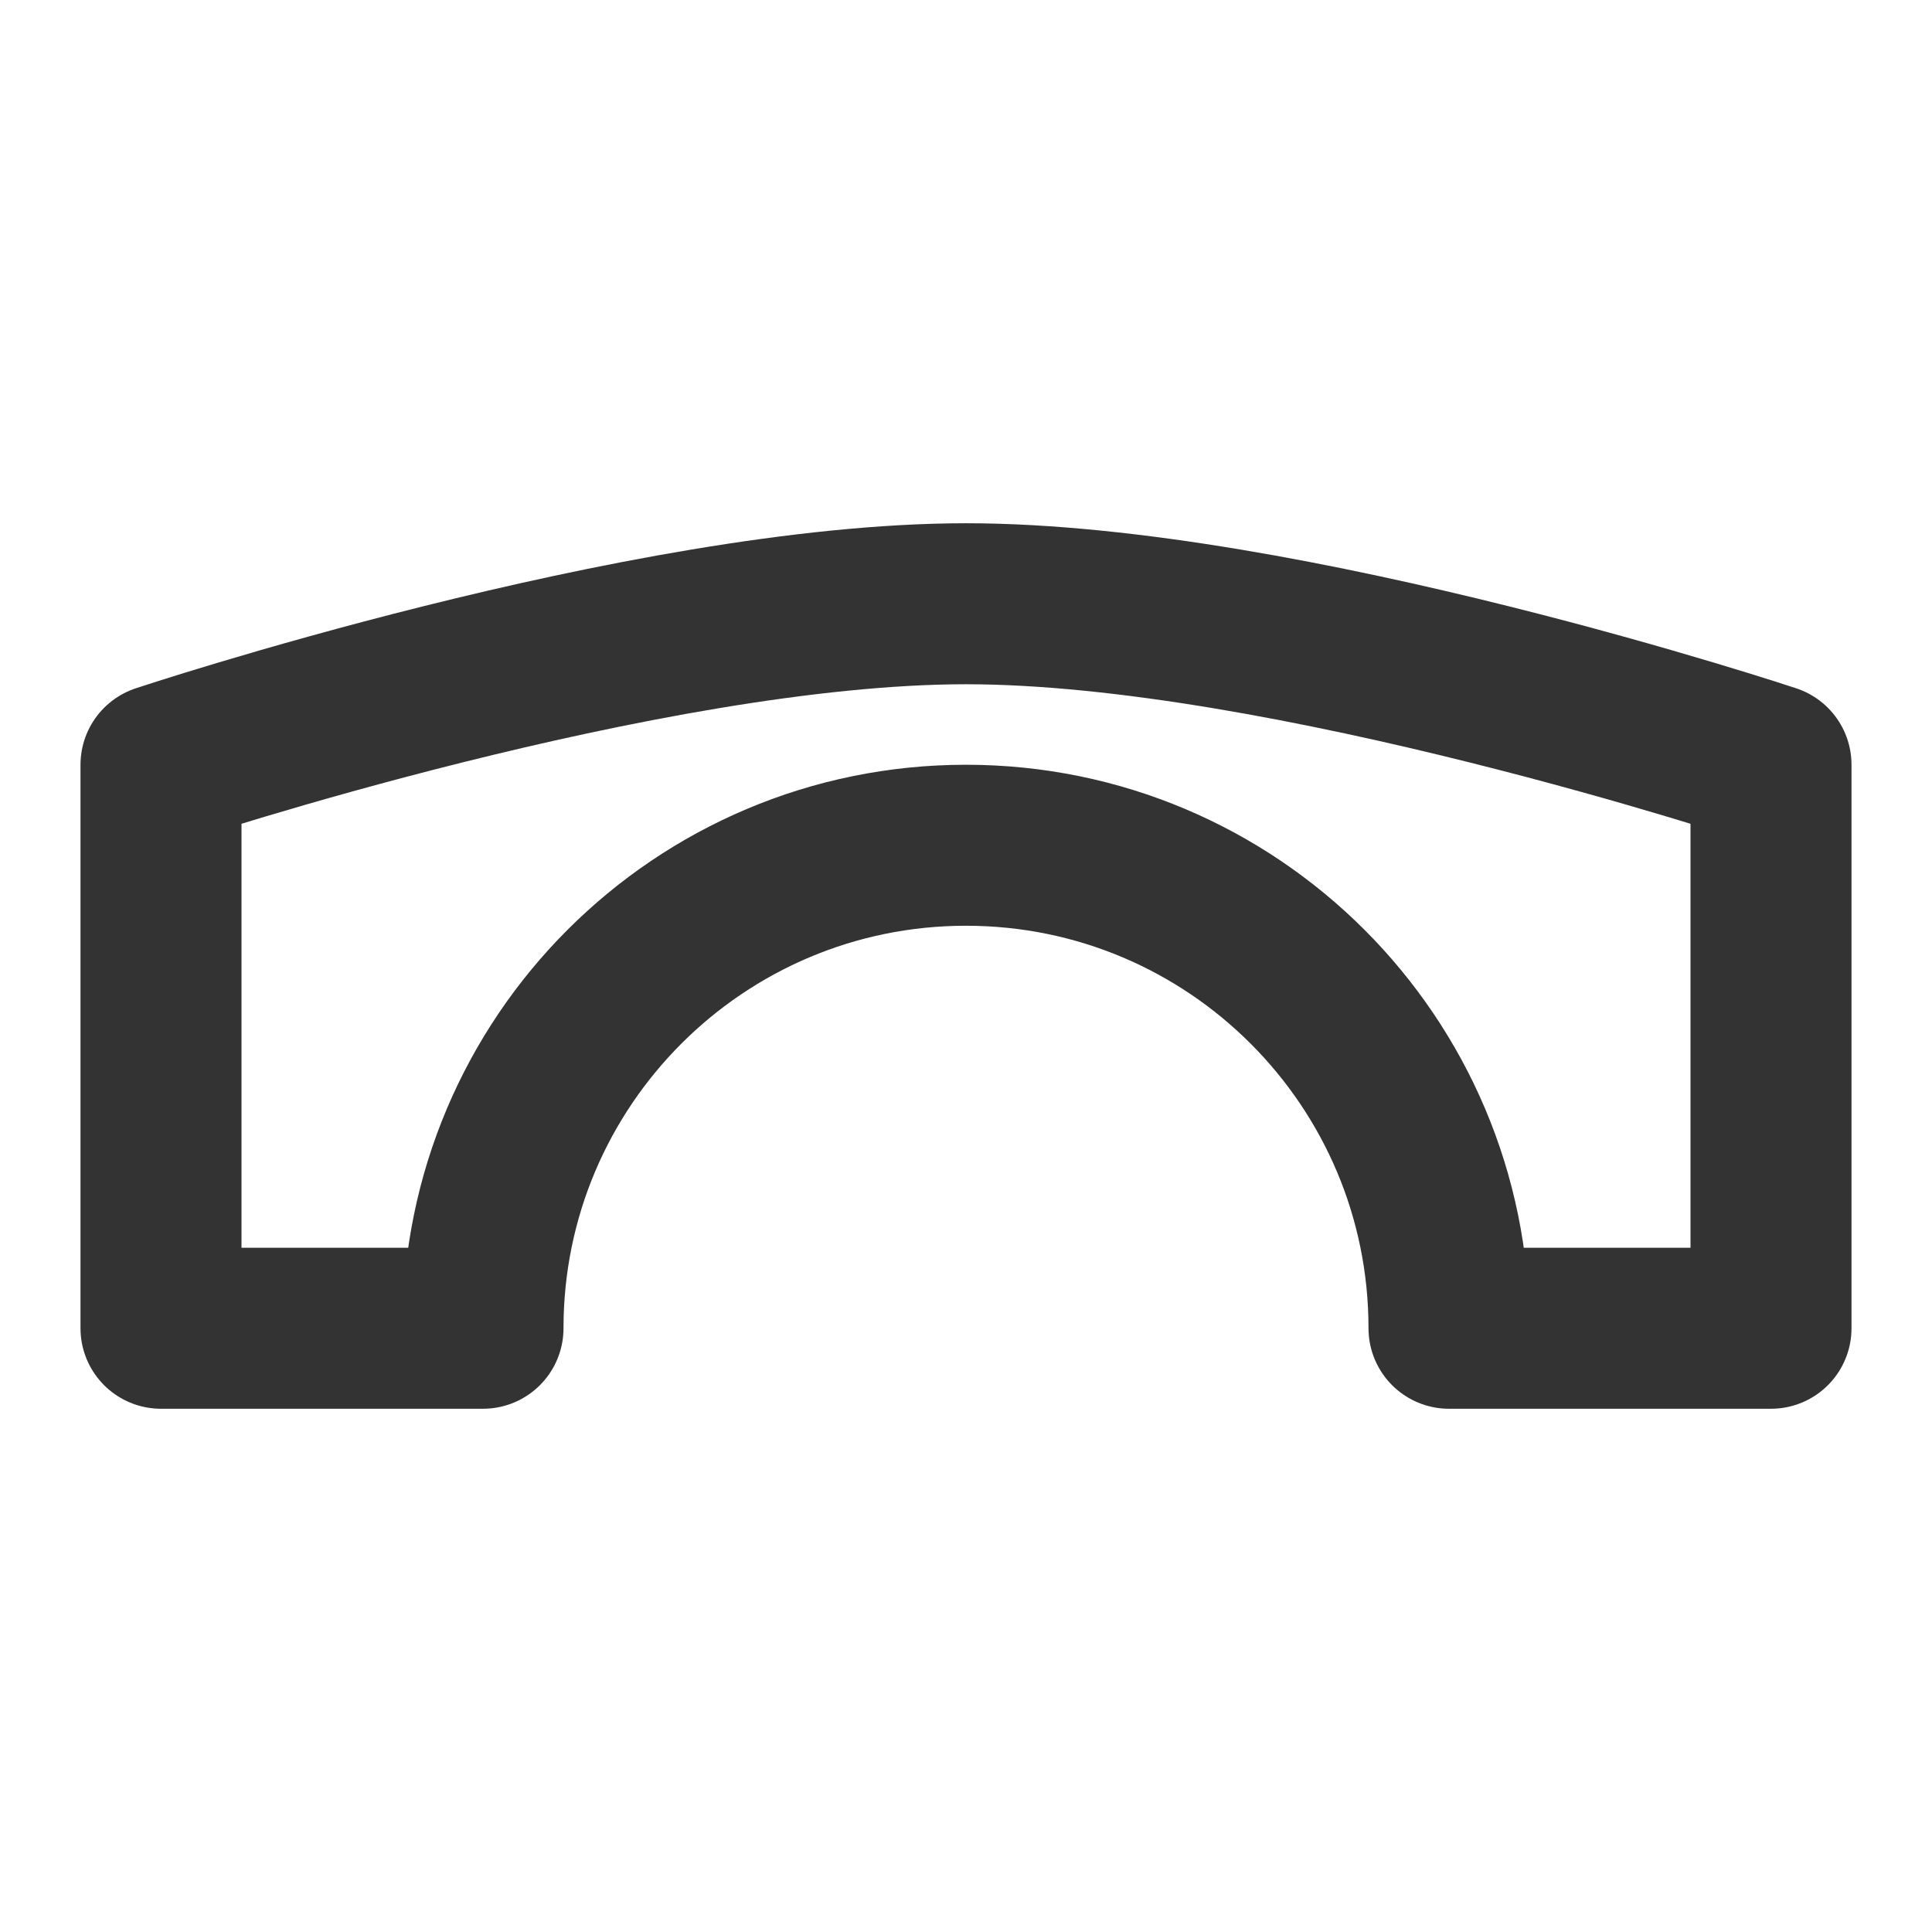 <svg width="24" height="24" viewBox="0 0 24 24" fill="none" xmlns="http://www.w3.org/2000/svg">
<path d="M2 9.5V16.5H6C6 13.186 8.686 10.5 12 10.5C15.314 10.5 18 13.186 18 16.5H22V9.5C22 9.5 15.983 7.5 12 7.5C8.017 7.5 2 9.5 2 9.5Z" stroke="#333333" stroke-width="2" stroke-linecap="round" stroke-linejoin="round"/>
</svg>
